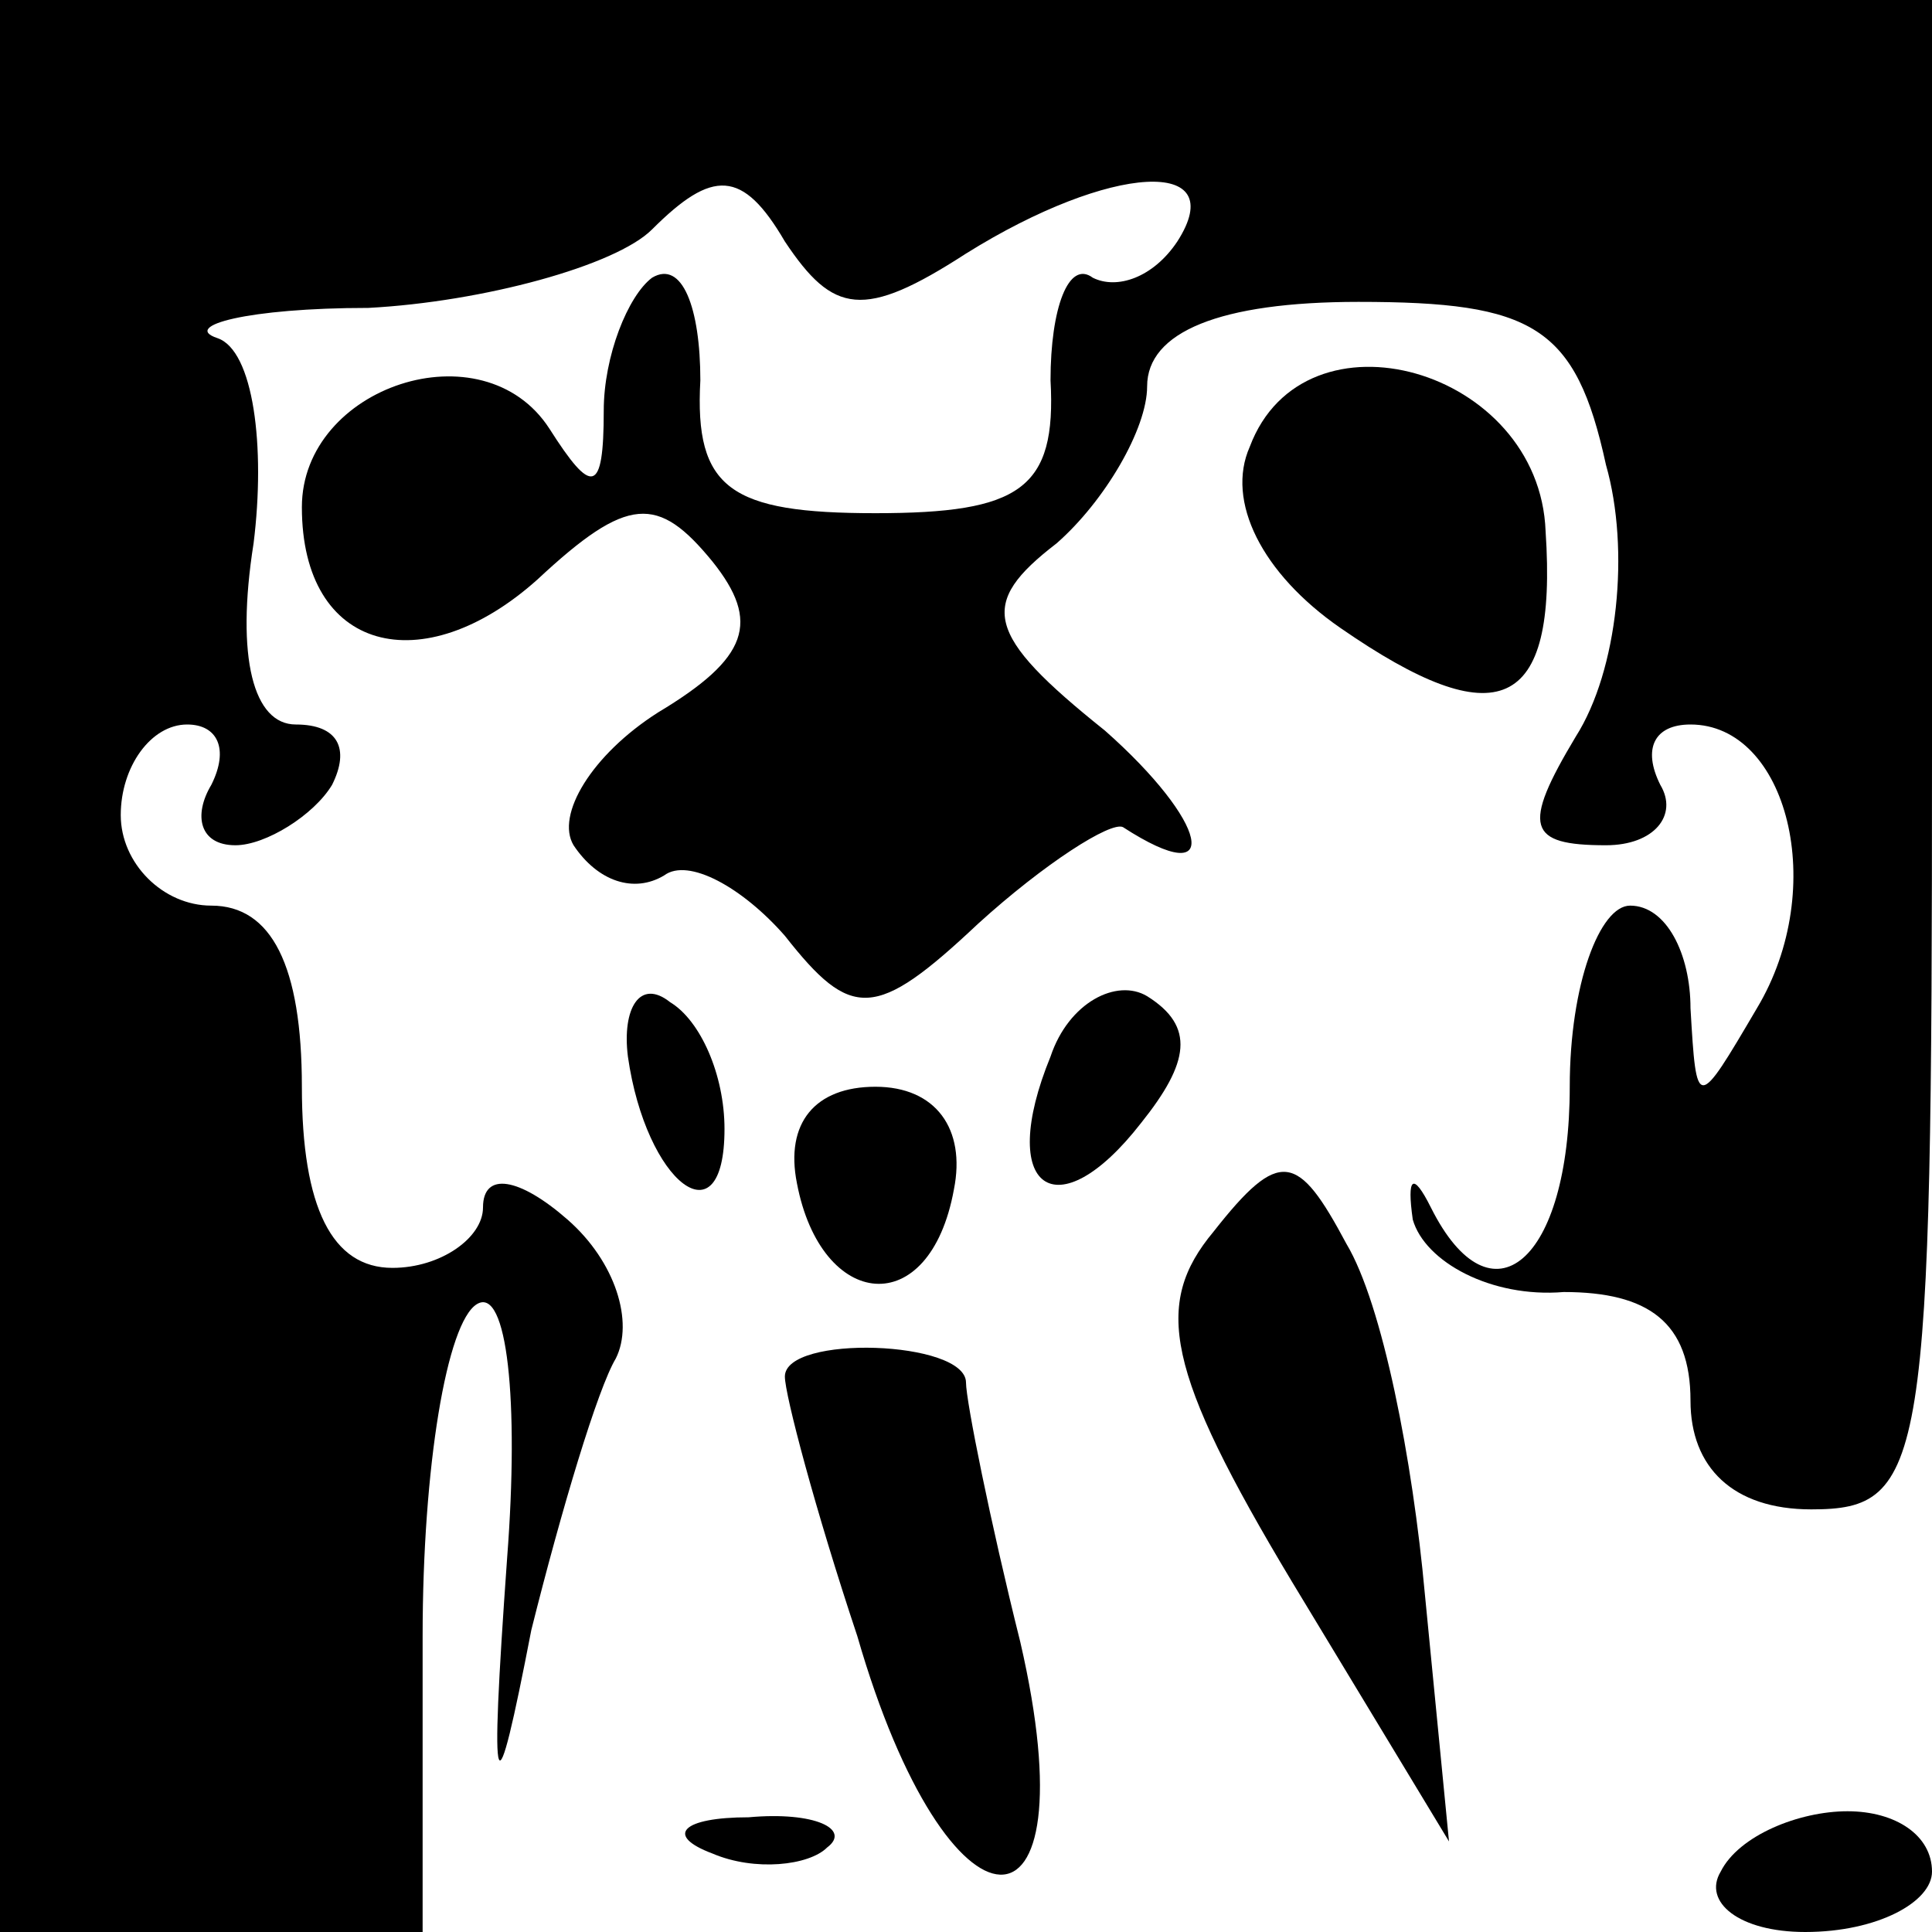 <?xml version="1.0" standalone="no"?>
<!DOCTYPE svg PUBLIC "-//W3C//DTD SVG 20010904//EN"
 "http://www.w3.org/TR/2001/REC-SVG-20010904/DTD/svg10.dtd">
<svg version="1.0" xmlns="http://www.w3.org/2000/svg"
 width="32pt" height="32pt" viewBox="0 0 32 32"
 preserveAspectRatio="xMidYMid meet">
<g transform="translate(0,32) scale(0.1,-0.1)"
fill="#000000" stroke="none">
<path fill="#000000" stroke="none" d="M0 160 l0 -160 35 0 35 0 0 49 c0 28 4
52 9 55 5 3 7 -16 5 -42 -3 -42 -2 -43 4 -12 5 20 11 40 14 45 3 6 0 16 -8 23
-8 7 -14 8 -14 2 0 -5 -7 -10 -15 -10 -10 0 -15 10 -15 30 0 20 -5 30 -15 30
-8 0 -15 7 -15 15 0 8 5 15 11 15 5 0 7 -4 4 -10 -3 -5 -2 -10 4 -10 5 0 13 5
16 10 3 6 1 10 -6 10 -7 0 -10 11 -7 30 2 16 0 32 -6 34 -6 2 5 5 25 5 19 1
41 7 47 13 10 10 15 10 22 -2 8 -12 13 -13 30 -2 24 15 44 16 35 2 -4 -6 -10
-8 -14 -6 -4 3 -7 -5 -7 -17 1 -18 -5 -22 -29 -22 -24 0 -30 4 -29 22 0 12 -3
20 -8 17 -4 -3 -8 -13 -8 -22 0 -14 -2 -14 -9 -3 -11 17 -41 7 -41 -13 0 -24
20 -29 39 -12 15 14 20 14 29 3 8 -10 6 -16 -9 -25 -11 -7 -17 -17 -14 -22 4
-6 10 -8 15 -5 4 3 13 -2 20 -10 11 -14 15 -14 32 2 11 10 22 17 24 16 17 -11
14 1 -3 16 -20 16 -21 21 -8 31 8 7 15 19 15 26 0 9 12 14 35 14 29 0 36 -4
41 -27 4 -14 2 -34 -5 -45 -9 -15 -8 -18 5 -18 8 0 12 5 9 10 -3 6 -1 10 5 10
16 0 23 -27 11 -47 -10 -17 -10 -17 -11 0 0 9 -4 17 -10 17 -5 0 -10 -13 -10
-30 0 -29 -13 -40 -23 -20 -3 6 -4 5 -3 -2 2 -7 13 -13 25 -12 14 0 21 -5 21
-18 0 -11 7 -18 20 -18 19 0 20 7 20 125 l0 125 -160 0 -160 0 0 -160z"/>
<path fill="#000000" stroke="none" d="M207 246 c-4 -9 2 -21 15 -30 26 -18
36 -14 34 16 -1 27 -40 38 -49 14z"/>
<path fill="#000000" stroke="none" d="M104 145 c3 -21 16 -31 16 -12 0 9 -4
18 -9 21 -5 4 -8 -1 -7 -9z"/>
<path fill="#000000" stroke="none" d="M174 145 c-9 -22 1 -29 15 -11 8 10 9
16 1 21 -5 3 -13 -1 -16 -10z"/>
<path fill="#000000" stroke="none" d="M132 124 c4 -21 22 -23 26 -1 2 10 -3
17 -13 17 -10 0 -15 -6 -13 -16z"/>
<path fill="#000000" stroke="none" d="M201 116 c-10 -12 -8 -23 13 -58 l26
-43 -4 41 c-2 22 -7 48 -13 58 -8 15 -11 16 -22 2z"/>
<path fill="#000000" stroke="none" d="M130 92 c0 -3 5 -22 12 -43 15 -52 39
-53 27 -1 -5 20 -9 40 -9 43 0 7 -30 8 -30 1z"/>
<path fill="#000000" stroke="none" d="M118 13 c7 -3 16 -2 19 1 4 3 -2 6 -13
5 -11 0 -14 -3 -6 -6z"/>
<path fill="#000000" stroke="none" d="M285 10 c-3 -5 3 -10 14 -10 12 0 21 5
21 10 0 6 -6 10 -14 10 -8 0 -18 -4 -21 -10z"/>
</g>
</svg>
